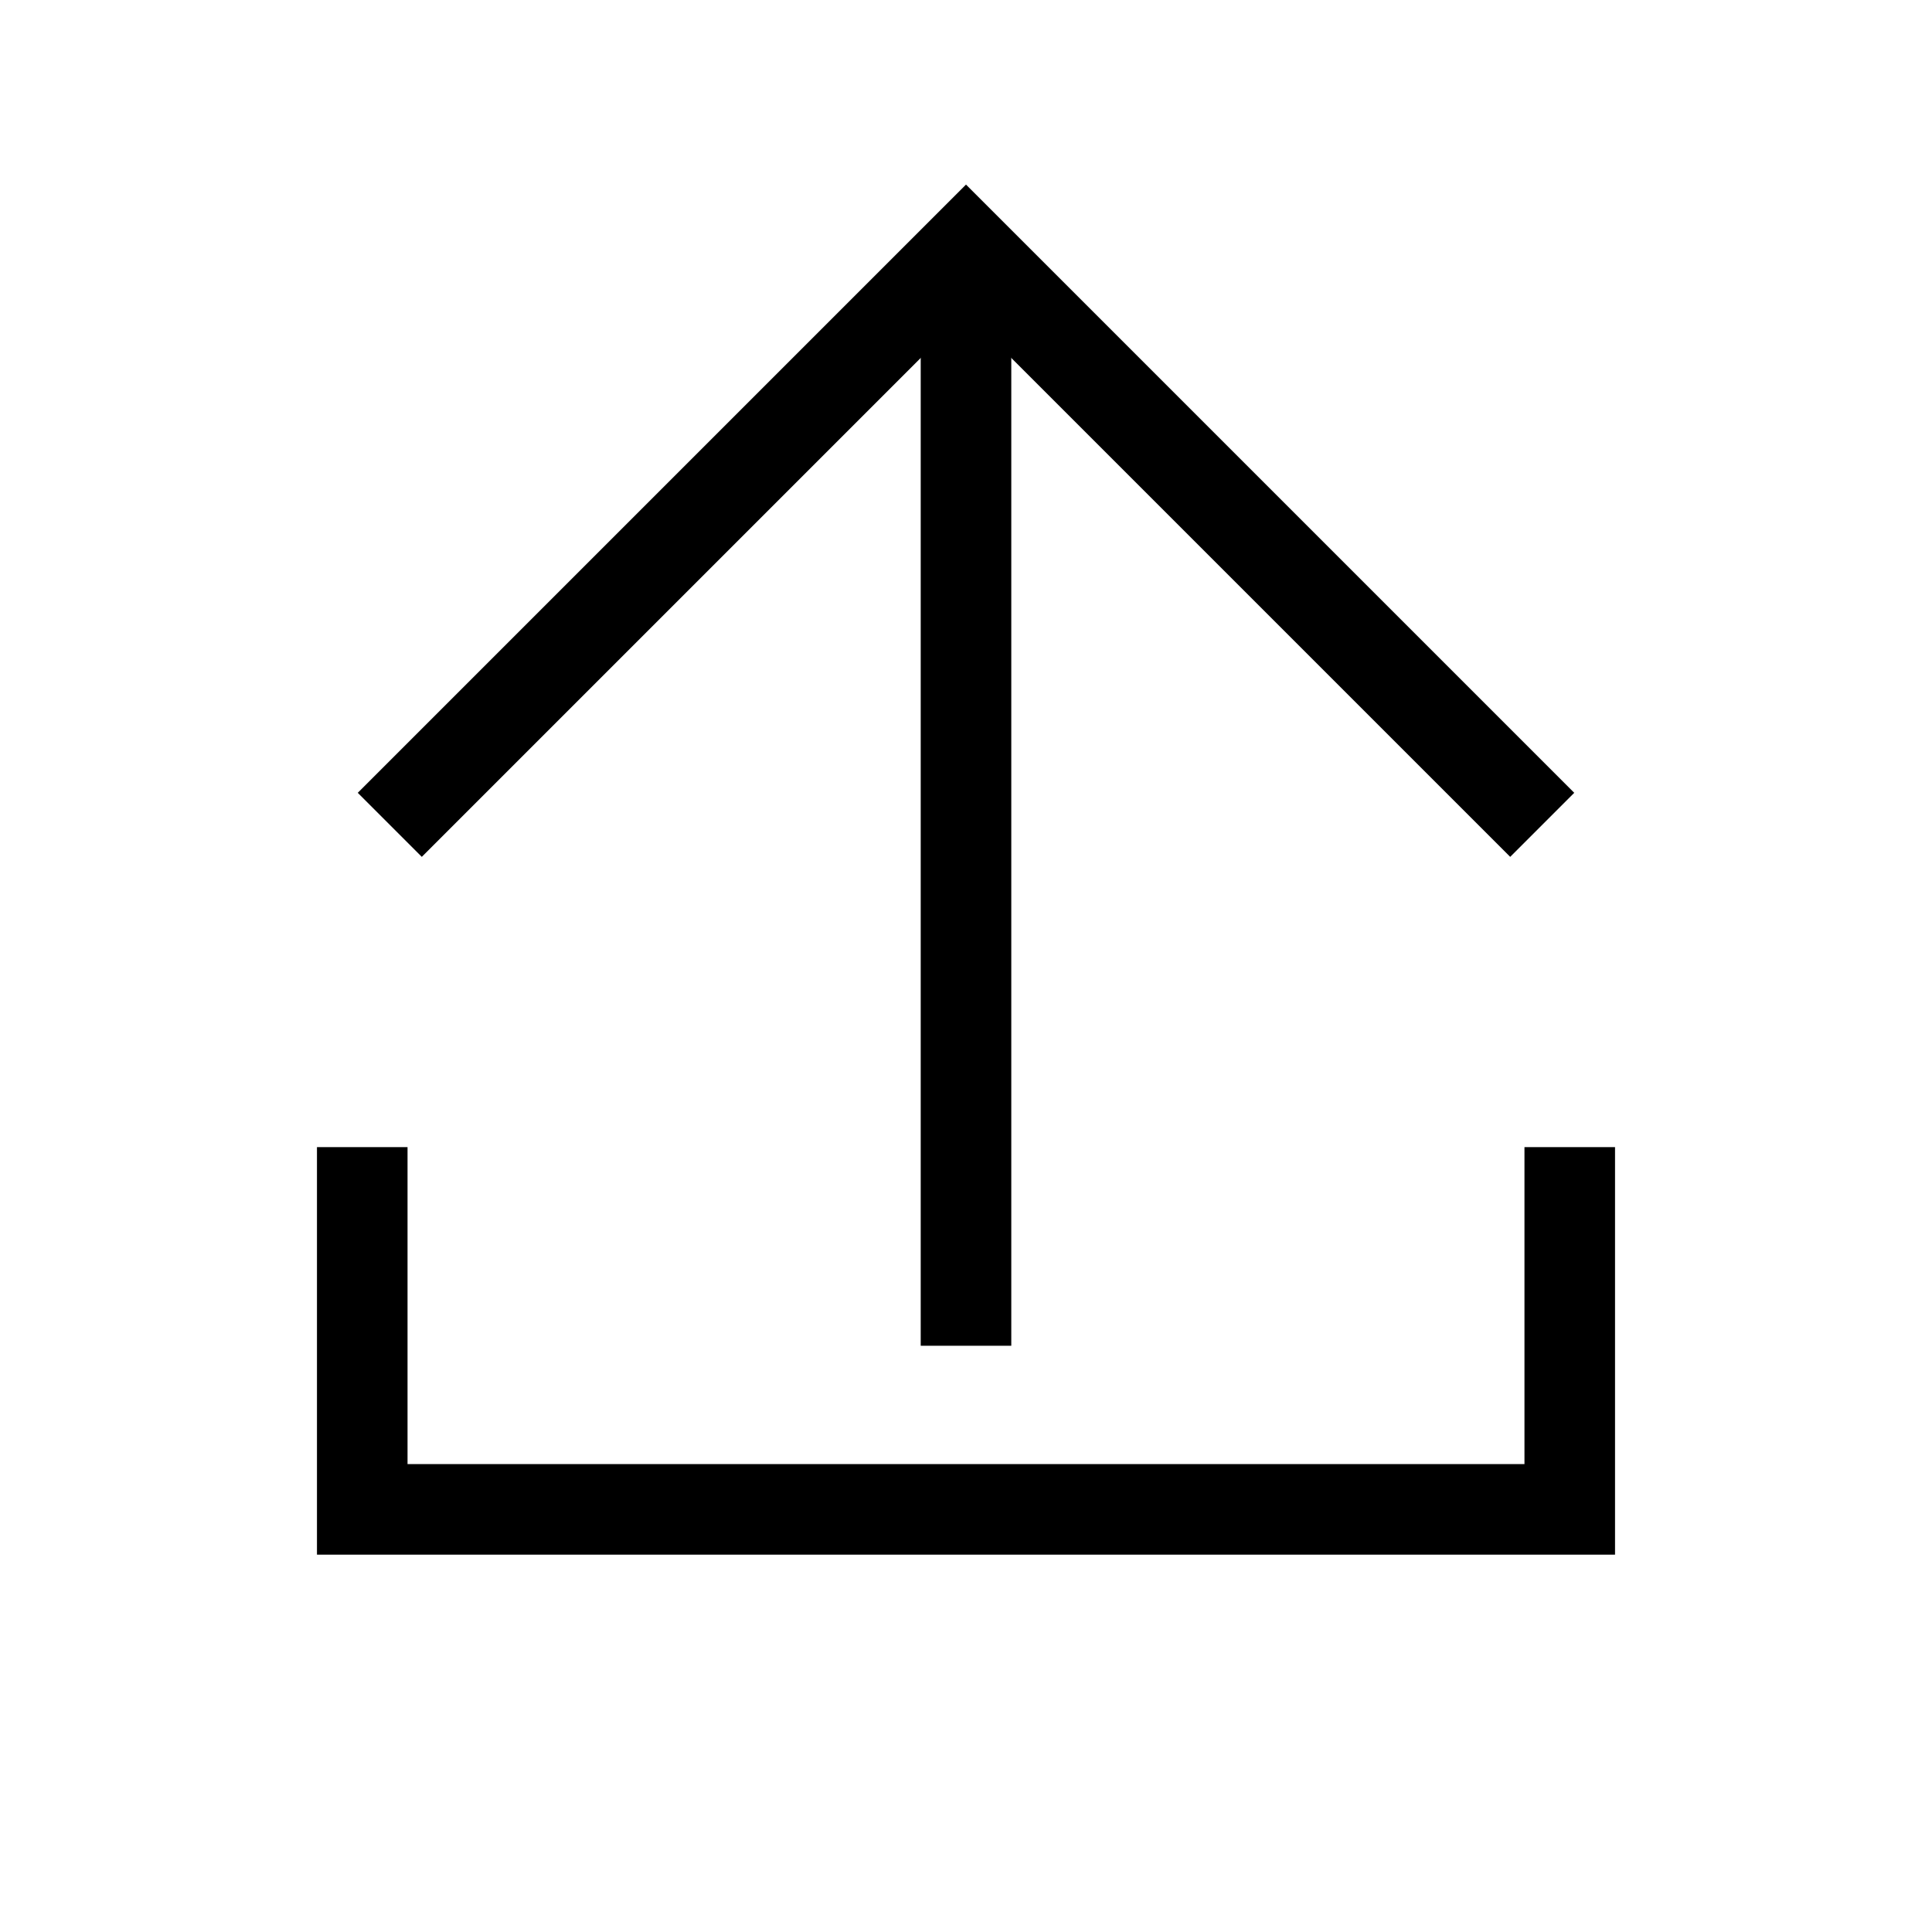 <svg xmlns="http://www.w3.org/2000/svg" width="32" height="32" viewBox="0 0 32 32">
    <g fill="none" fill-rule="evenodd">
        <!-- <path fill="currentColor" fill-rule="nonzero" d="M16 0c8.837 0 16 7.163 16 16s-7.163 16-16 16S0 24.837 0 16 7.163 0 16 0zm0 1.5C7.992 1.5 1.5 7.992 1.5 16S7.992 30.5 16 30.5 30.5 24.008 30.5 16 24.008 1.5 16 1.5z"/> -->
        <path stroke="currentColor" stroke-width="1.5" d="M6 19L6 25 26 25 26 19"/>
        <path stroke="currentColor" stroke-width="1.5" d="M6.456 4.118L16 13.662 25.544 4.118" transform="matrix(1 0 0 -1 0 17.78)"/>
        <path stroke="currentColor" stroke-width="1.5" d="M16 4.118L16 22.29" transform="matrix(1 0 0 -1 0 26.408)"/>
    </g>
</svg>
